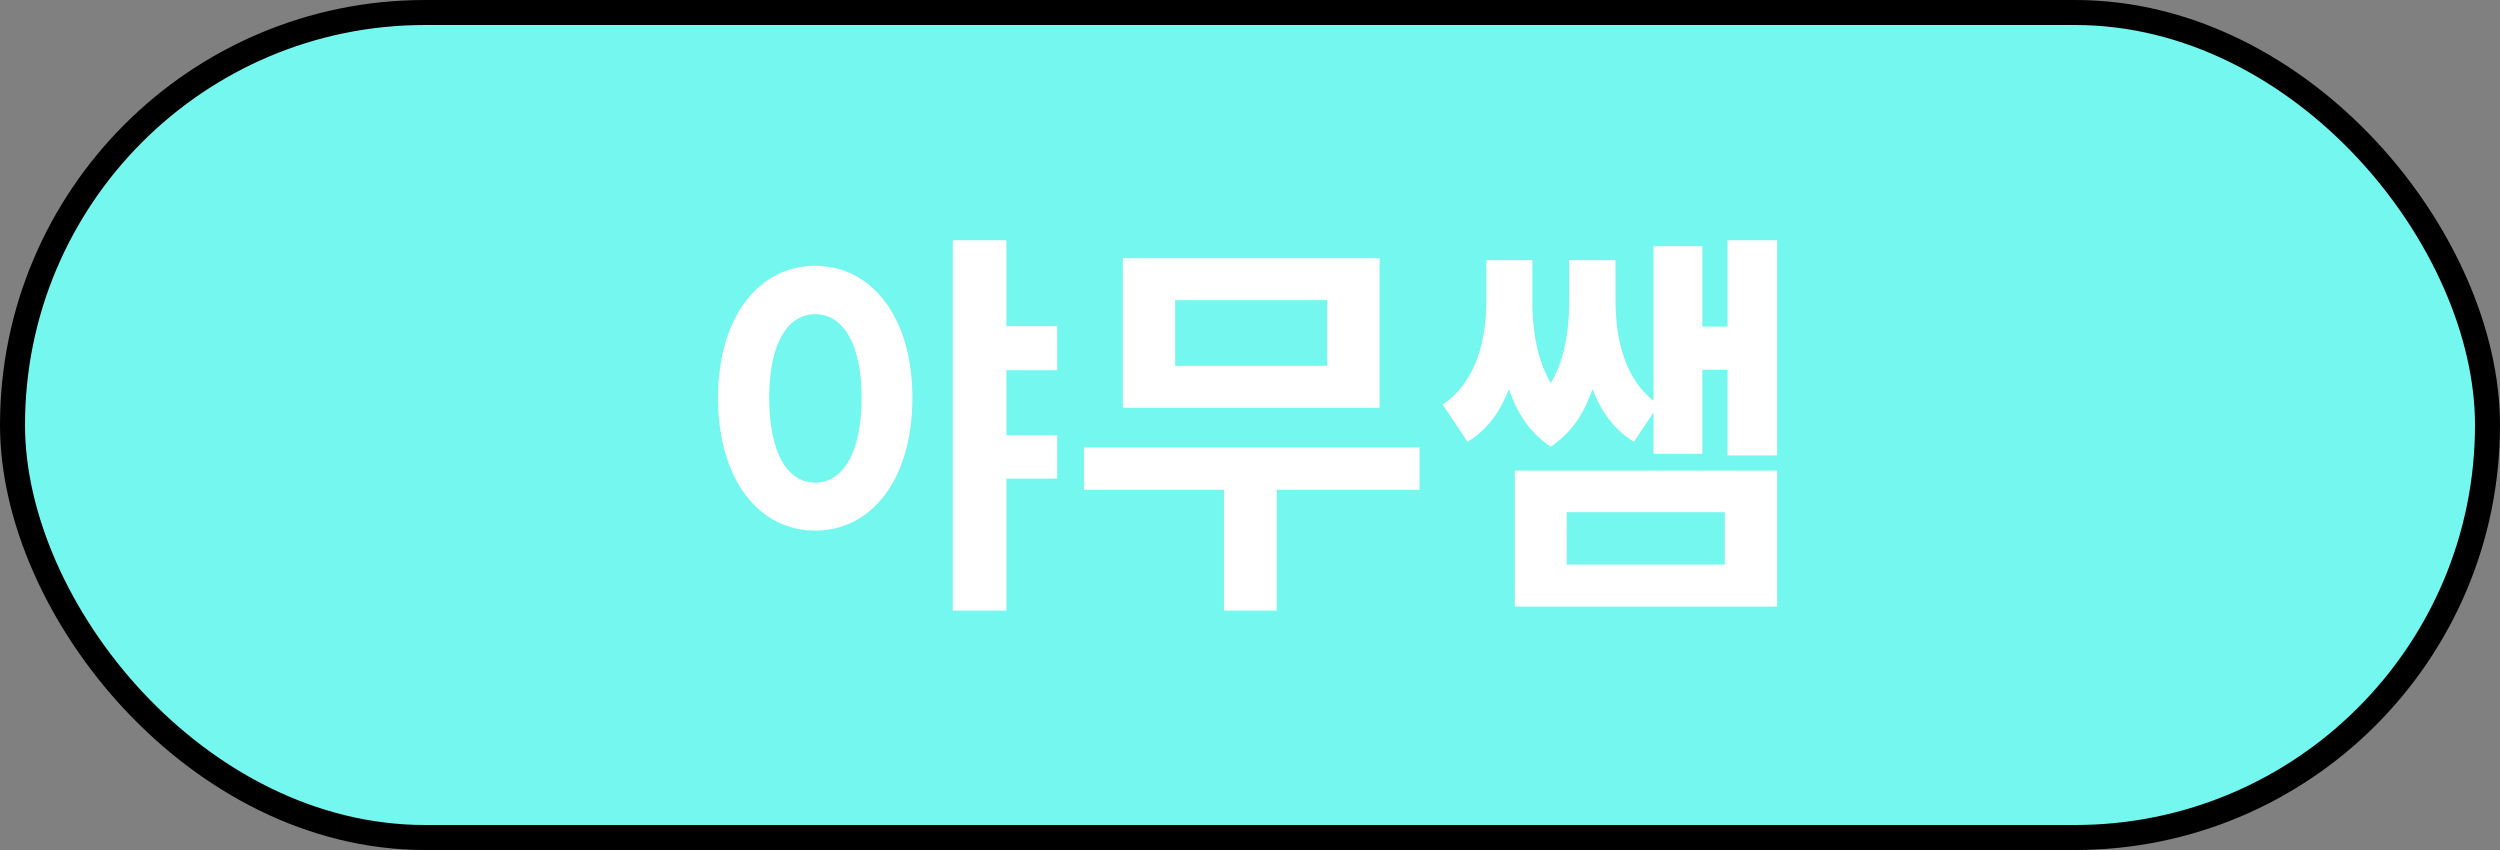 <svg width="100" height="34" viewBox="0 0 100 34" fill="none" xmlns="http://www.w3.org/2000/svg">
<rect x="0" y="0" width="100" height="34" fill="#808080" stroke="none"/>
<rect x="0.5" y="0.5" width="99" height="33" rx="16.5" fill="#73F7EF" stroke="black"/>
<path d="M32.608 10.632C34.864 10.632 36.496 12.68 36.496 15.912C36.496 19.176 34.864 21.224 32.608 21.224C30.352 21.224 28.72 19.176 28.72 15.912C28.72 12.68 30.352 10.632 32.608 10.632ZM32.608 12.568C31.504 12.568 30.768 13.736 30.768 15.912C30.768 18.12 31.504 19.304 32.608 19.304C33.712 19.304 34.464 18.12 34.464 15.912C34.464 13.736 33.712 12.568 32.608 12.568ZM39.68 13.048H42.288V14.808H39.68V13.048ZM39.68 17.4H42.288V19.144H39.68V17.4ZM38.112 9.608H40.256V24.424H38.112V9.608ZM43.359 17.896H56.783V19.592H43.359V17.896ZM48.959 18.984H51.071V24.424H48.959V18.984ZM44.911 10.328H55.183V16.312H44.911V10.328ZM53.087 12.008H47.007V14.632H53.087V12.008ZM66.141 9.848H68.094V18.152H66.141V9.848ZM67.246 13.064H69.853V14.792H67.246V13.064ZM69.102 9.608H71.085V18.216H69.102V9.608ZM60.59 18.824H71.085V24.264H60.59V18.824ZM68.99 20.488H62.669V22.584H68.99V20.488ZM59.453 10.408H60.877V12.008C60.877 14.12 60.526 16.568 58.702 17.672L57.709 16.184C59.117 15.224 59.453 13.48 59.453 12.008V10.408ZM59.901 10.408H61.294V12.008C61.294 13.384 61.533 15.224 62.877 16.312L62.029 17.864C60.126 16.632 59.901 13.976 59.901 12.008V10.408ZM62.766 10.408H64.157V12.008C64.157 14.024 63.917 16.632 62.029 17.864L61.181 16.312C62.526 15.224 62.766 13.448 62.766 12.008V10.408ZM63.181 10.408H64.621V12.008C64.621 13.512 64.957 15.24 66.35 16.184L65.358 17.672C63.533 16.568 63.181 14.136 63.181 12.008V10.408Z" fill="white"/>
</svg>
